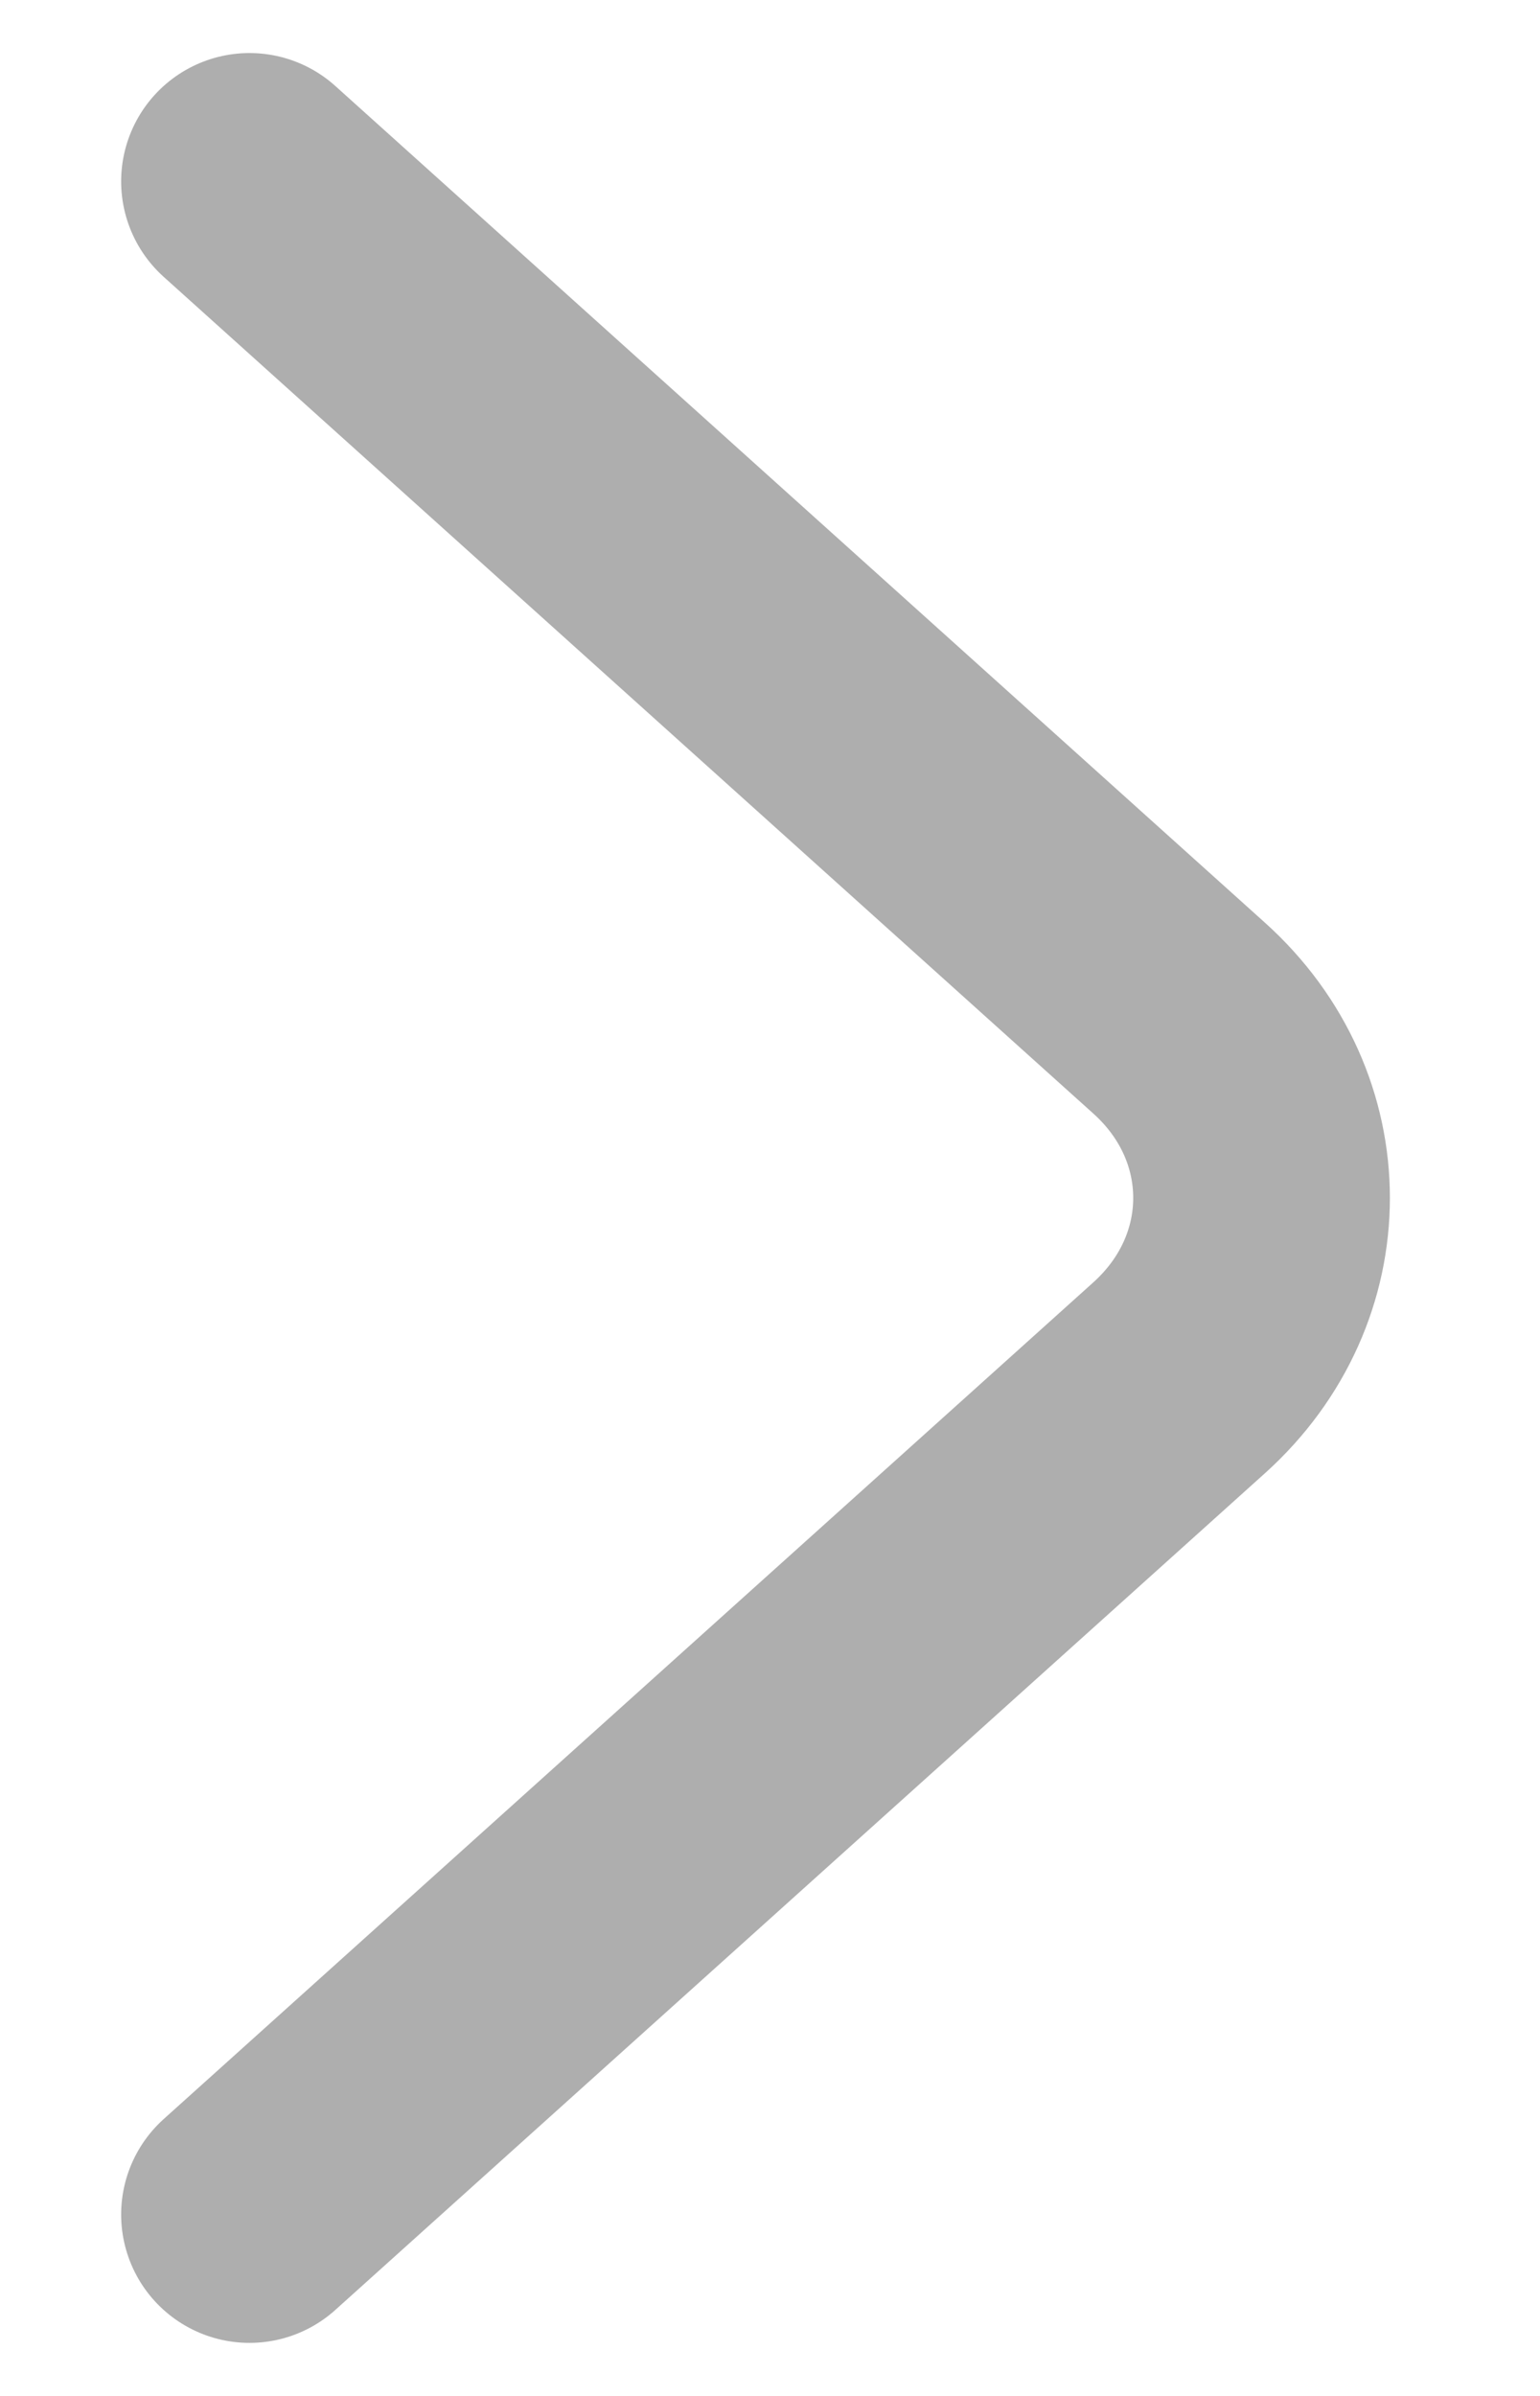<svg width="9" height="14" viewBox="0 0 9 14" fill="none" xmlns="http://www.w3.org/2000/svg">
<path d="M1.458 1.06L6.892 5.95C7.533 6.527 7.533 7.472 6.892 8.05L1.458 12.94" stroke="#AEAEAE" stroke-width="1.5" stroke-miterlimit="10" stroke-linecap="round" stroke-linejoin="round"/>
</svg>
